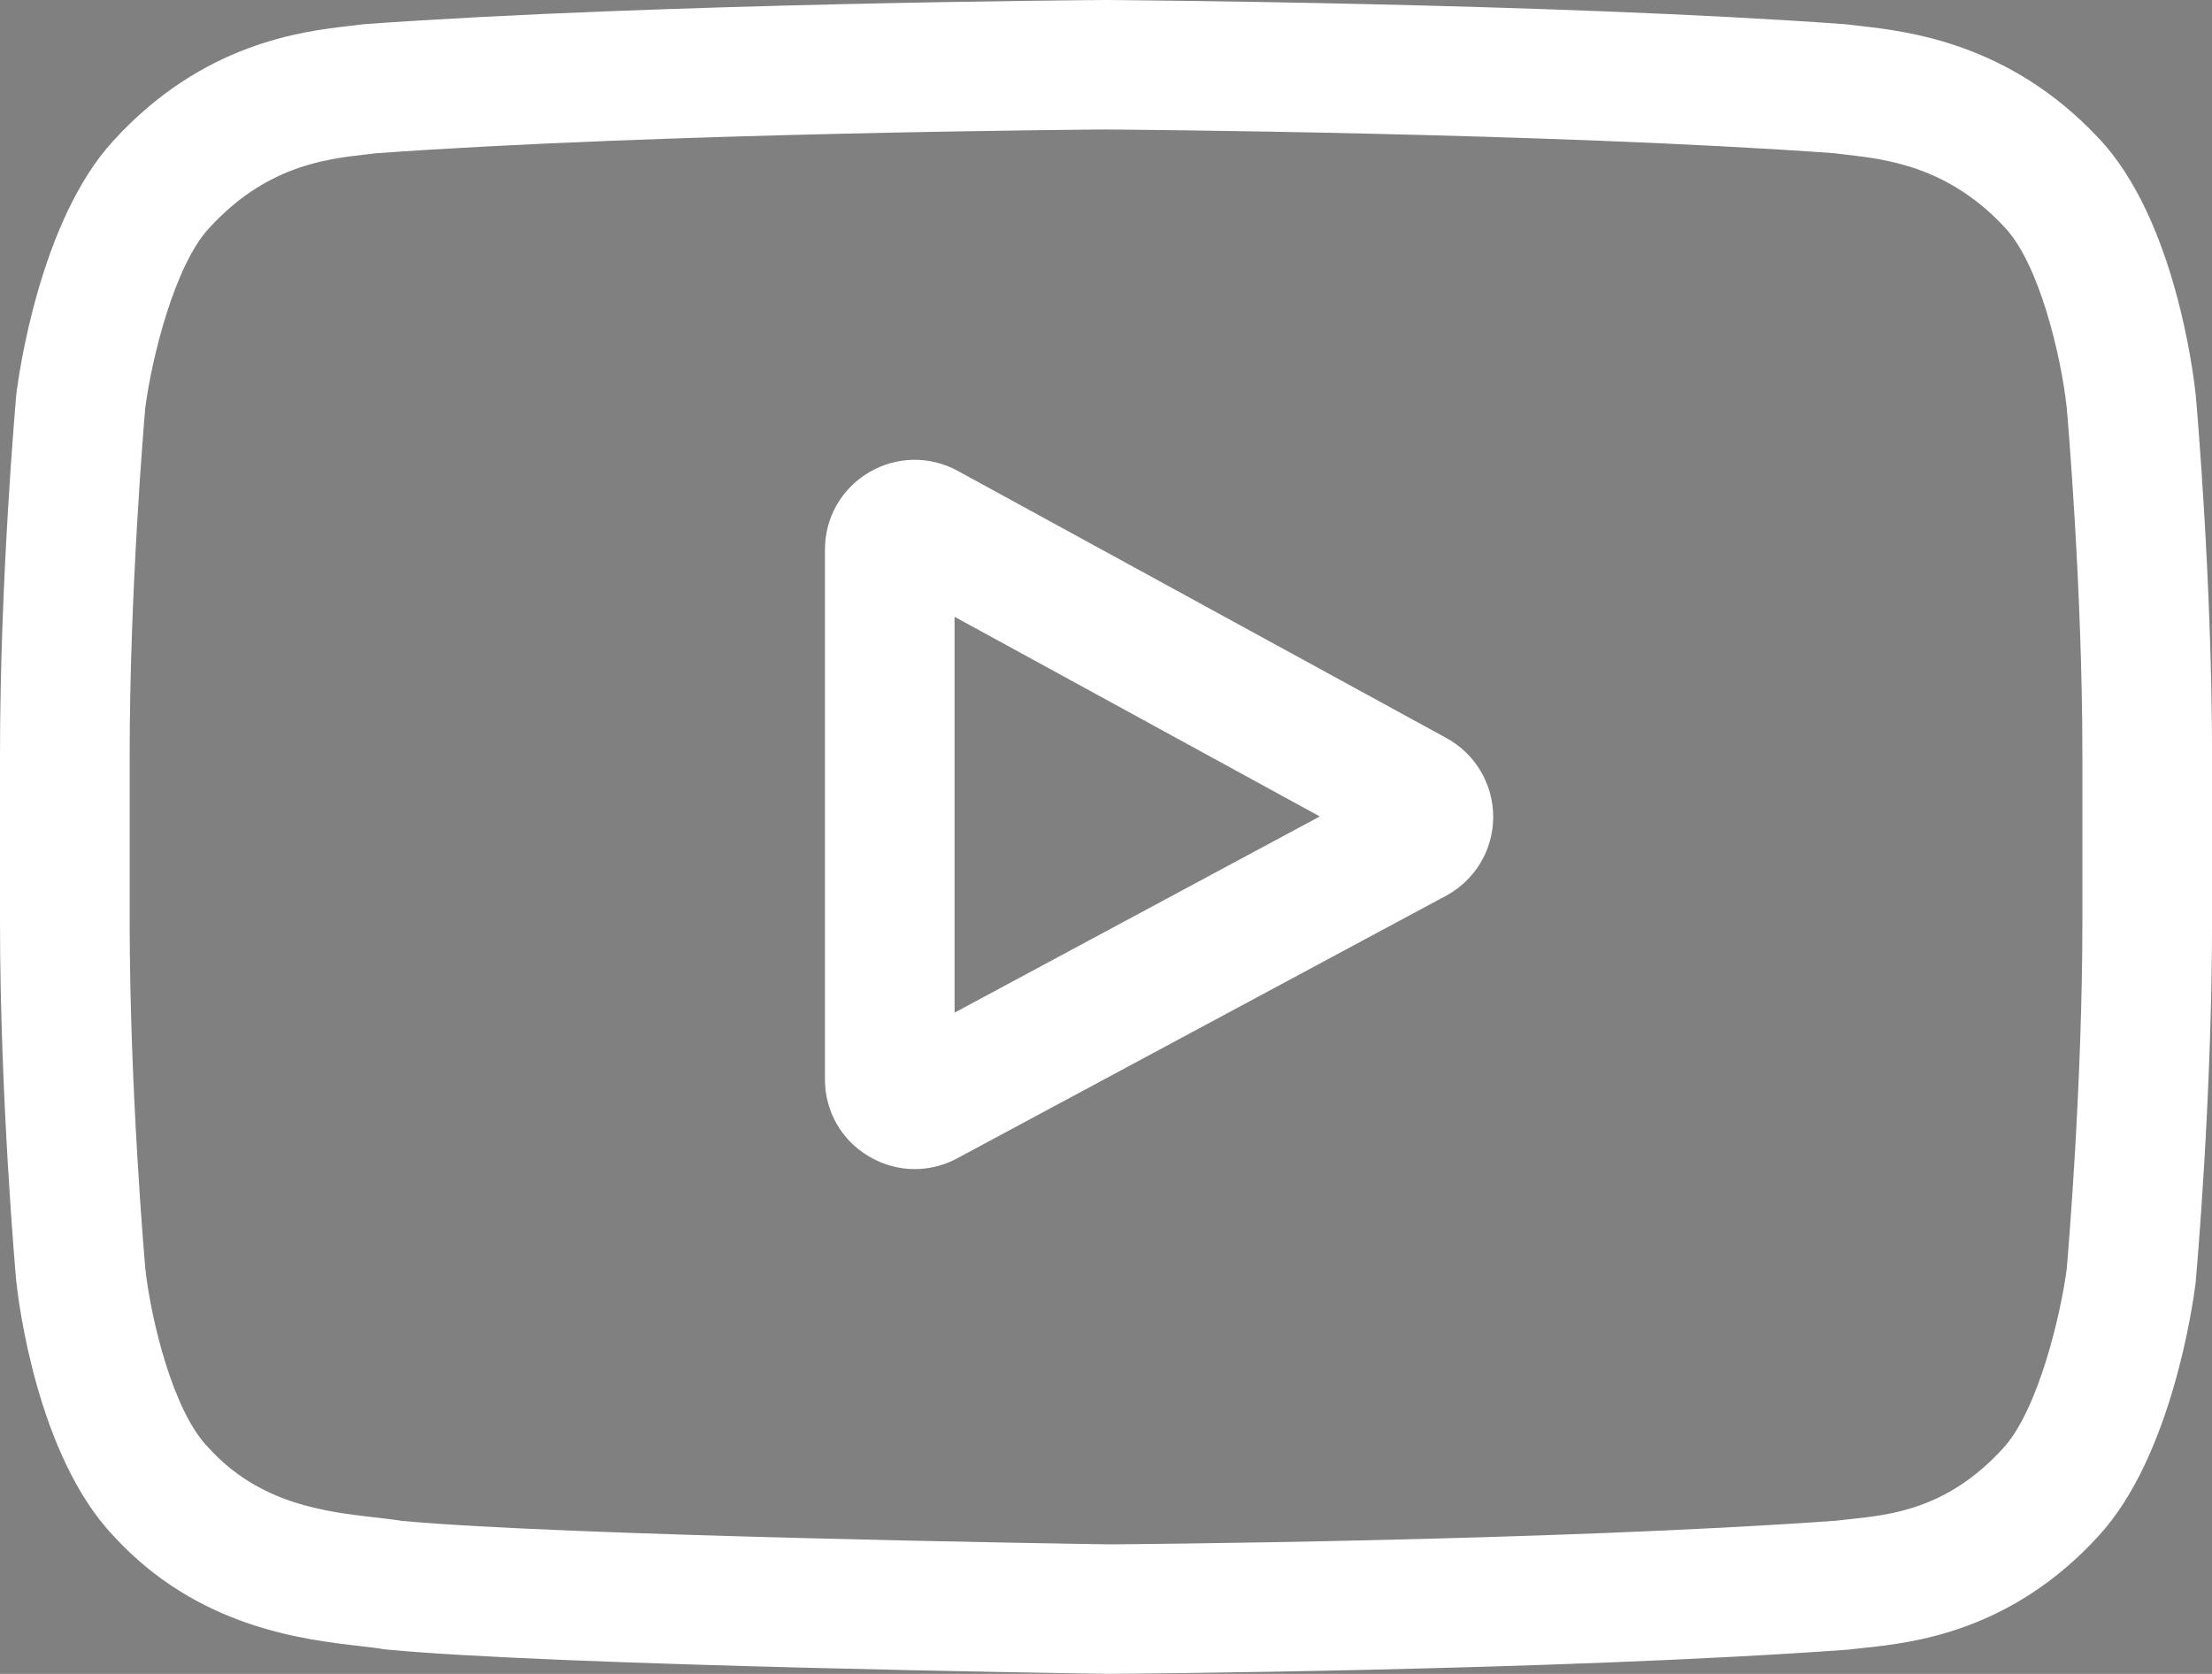 <svg width="37" height="28" viewBox="0 0 37 28" fill="none" xmlns="http://www.w3.org/2000/svg">
<rect x="0" y="0" width="37" height="28" fill="#808080" stroke="none"/>
<g clip-path="url(#clip0)">
<path d="M24.195 12.346L16.021 7.877C15.552 7.62 14.996 7.63 14.535 7.902C14.074 8.175 13.799 8.658 13.799 9.193V18.054C13.799 18.587 14.072 19.069 14.53 19.341C14.77 19.485 15.035 19.556 15.3 19.556C15.544 19.556 15.787 19.496 16.012 19.375L24.187 14.984C24.672 14.723 24.975 14.22 24.977 13.669C24.978 13.117 24.679 12.611 24.195 12.346ZM15.967 16.939V10.317L22.076 13.657L15.967 16.939Z" fill="white"/>
<path d="M36.728 6.609L36.726 6.592C36.695 6.295 36.383 3.648 35.095 2.302C33.606 0.718 31.919 0.526 31.108 0.433C31.04 0.425 30.979 0.419 30.924 0.412L30.86 0.405C25.968 0.049 18.58 0.001 18.506 0H18.5H18.494C18.42 0 11.032 0.049 6.097 0.404L6.032 0.411C5.979 0.418 5.921 0.425 5.859 0.432C5.056 0.524 3.387 0.717 1.894 2.357C0.667 3.69 0.313 6.279 0.276 6.57L0.272 6.608C0.261 6.732 0 9.68 0 12.639V15.405C0 18.364 0.261 21.312 0.272 21.436L0.275 21.455C0.306 21.747 0.618 24.346 1.899 25.692C3.299 27.223 5.069 27.425 6.02 27.534C6.171 27.552 6.301 27.566 6.389 27.582L6.474 27.593C9.298 27.862 18.154 27.994 18.529 27.999H18.541H18.552C18.626 27.999 26.013 27.95 30.904 27.595L30.969 27.588C31.031 27.581 31.1 27.573 31.176 27.565C31.974 27.481 33.635 27.305 35.107 25.687C36.333 24.355 36.688 21.765 36.724 21.474L36.728 21.436C36.739 21.312 37.001 18.365 37.001 15.406V12.64C37 9.68 36.739 6.733 36.728 6.609ZM34.832 15.405C34.832 18.144 34.593 20.965 34.57 21.224C34.479 21.937 34.104 23.576 33.507 24.224C32.585 25.238 31.639 25.338 30.948 25.411C30.864 25.419 30.787 25.428 30.716 25.437C25.985 25.778 18.877 25.831 18.55 25.833C18.183 25.828 9.457 25.695 6.719 25.44C6.579 25.417 6.427 25.4 6.268 25.382C5.457 25.289 4.348 25.163 3.495 24.224L3.475 24.203C2.888 23.592 2.524 22.059 2.432 21.232C2.414 21.036 2.169 18.182 2.169 15.405V12.639C2.169 9.903 2.407 7.086 2.43 6.822C2.54 5.981 2.921 4.442 3.494 3.82C4.444 2.777 5.445 2.661 6.107 2.585C6.171 2.578 6.229 2.57 6.284 2.564C11.084 2.219 18.244 2.168 18.5 2.166C18.756 2.168 25.914 2.219 30.671 2.562C30.73 2.57 30.793 2.577 30.862 2.585C31.543 2.662 32.572 2.78 33.517 3.786L33.526 3.796C34.113 4.407 34.477 5.966 34.569 6.81C34.586 6.995 34.832 9.855 34.832 12.638V15.405Z" fill="white"/>
<path d="M135.41 -242H-99.41C-175.83 -242 -238 -179.83 -238 -103.41V131.41C-238 207.83 -175.83 270 -99.41 270H135.41C211.83 270 274 207.83 274 131.41V-103.41C274 -179.83 211.83 -242 135.41 -242ZM243.98 131.41C243.98 191.28 195.27 239.98 135.4 239.98H-99.41C-159.28 239.98 -207.99 191.27 -207.99 131.41V-103.41C-207.99 -163.28 -159.28 -211.99 -99.41 -211.99H135.41C195.28 -211.99 243.98 -163.28 243.98 -103.41V131.41Z" fill="black"/>
<path d="M18 -126C-59.2 -126 -122 -63.2 -122 14C-122 91.2 -59.2 154 18 154C95.2 154 158 91.2 158 14C158 -63.2 95.2 -126 18 -126ZM18 123.98C-42.64 123.98 -91.98 74.64 -91.98 14C-91.98 -46.64 -42.64 -95.98 18 -95.98C78.64 -95.98 127.98 -46.64 127.98 14C127.98 74.64 78.64 123.98 18 123.98Z" fill="black"/>
</g>
<defs>
<clipPath id="clip0">
<rect width="37" height="28" fill="white"/>
</clipPath>
</defs>
</svg>
